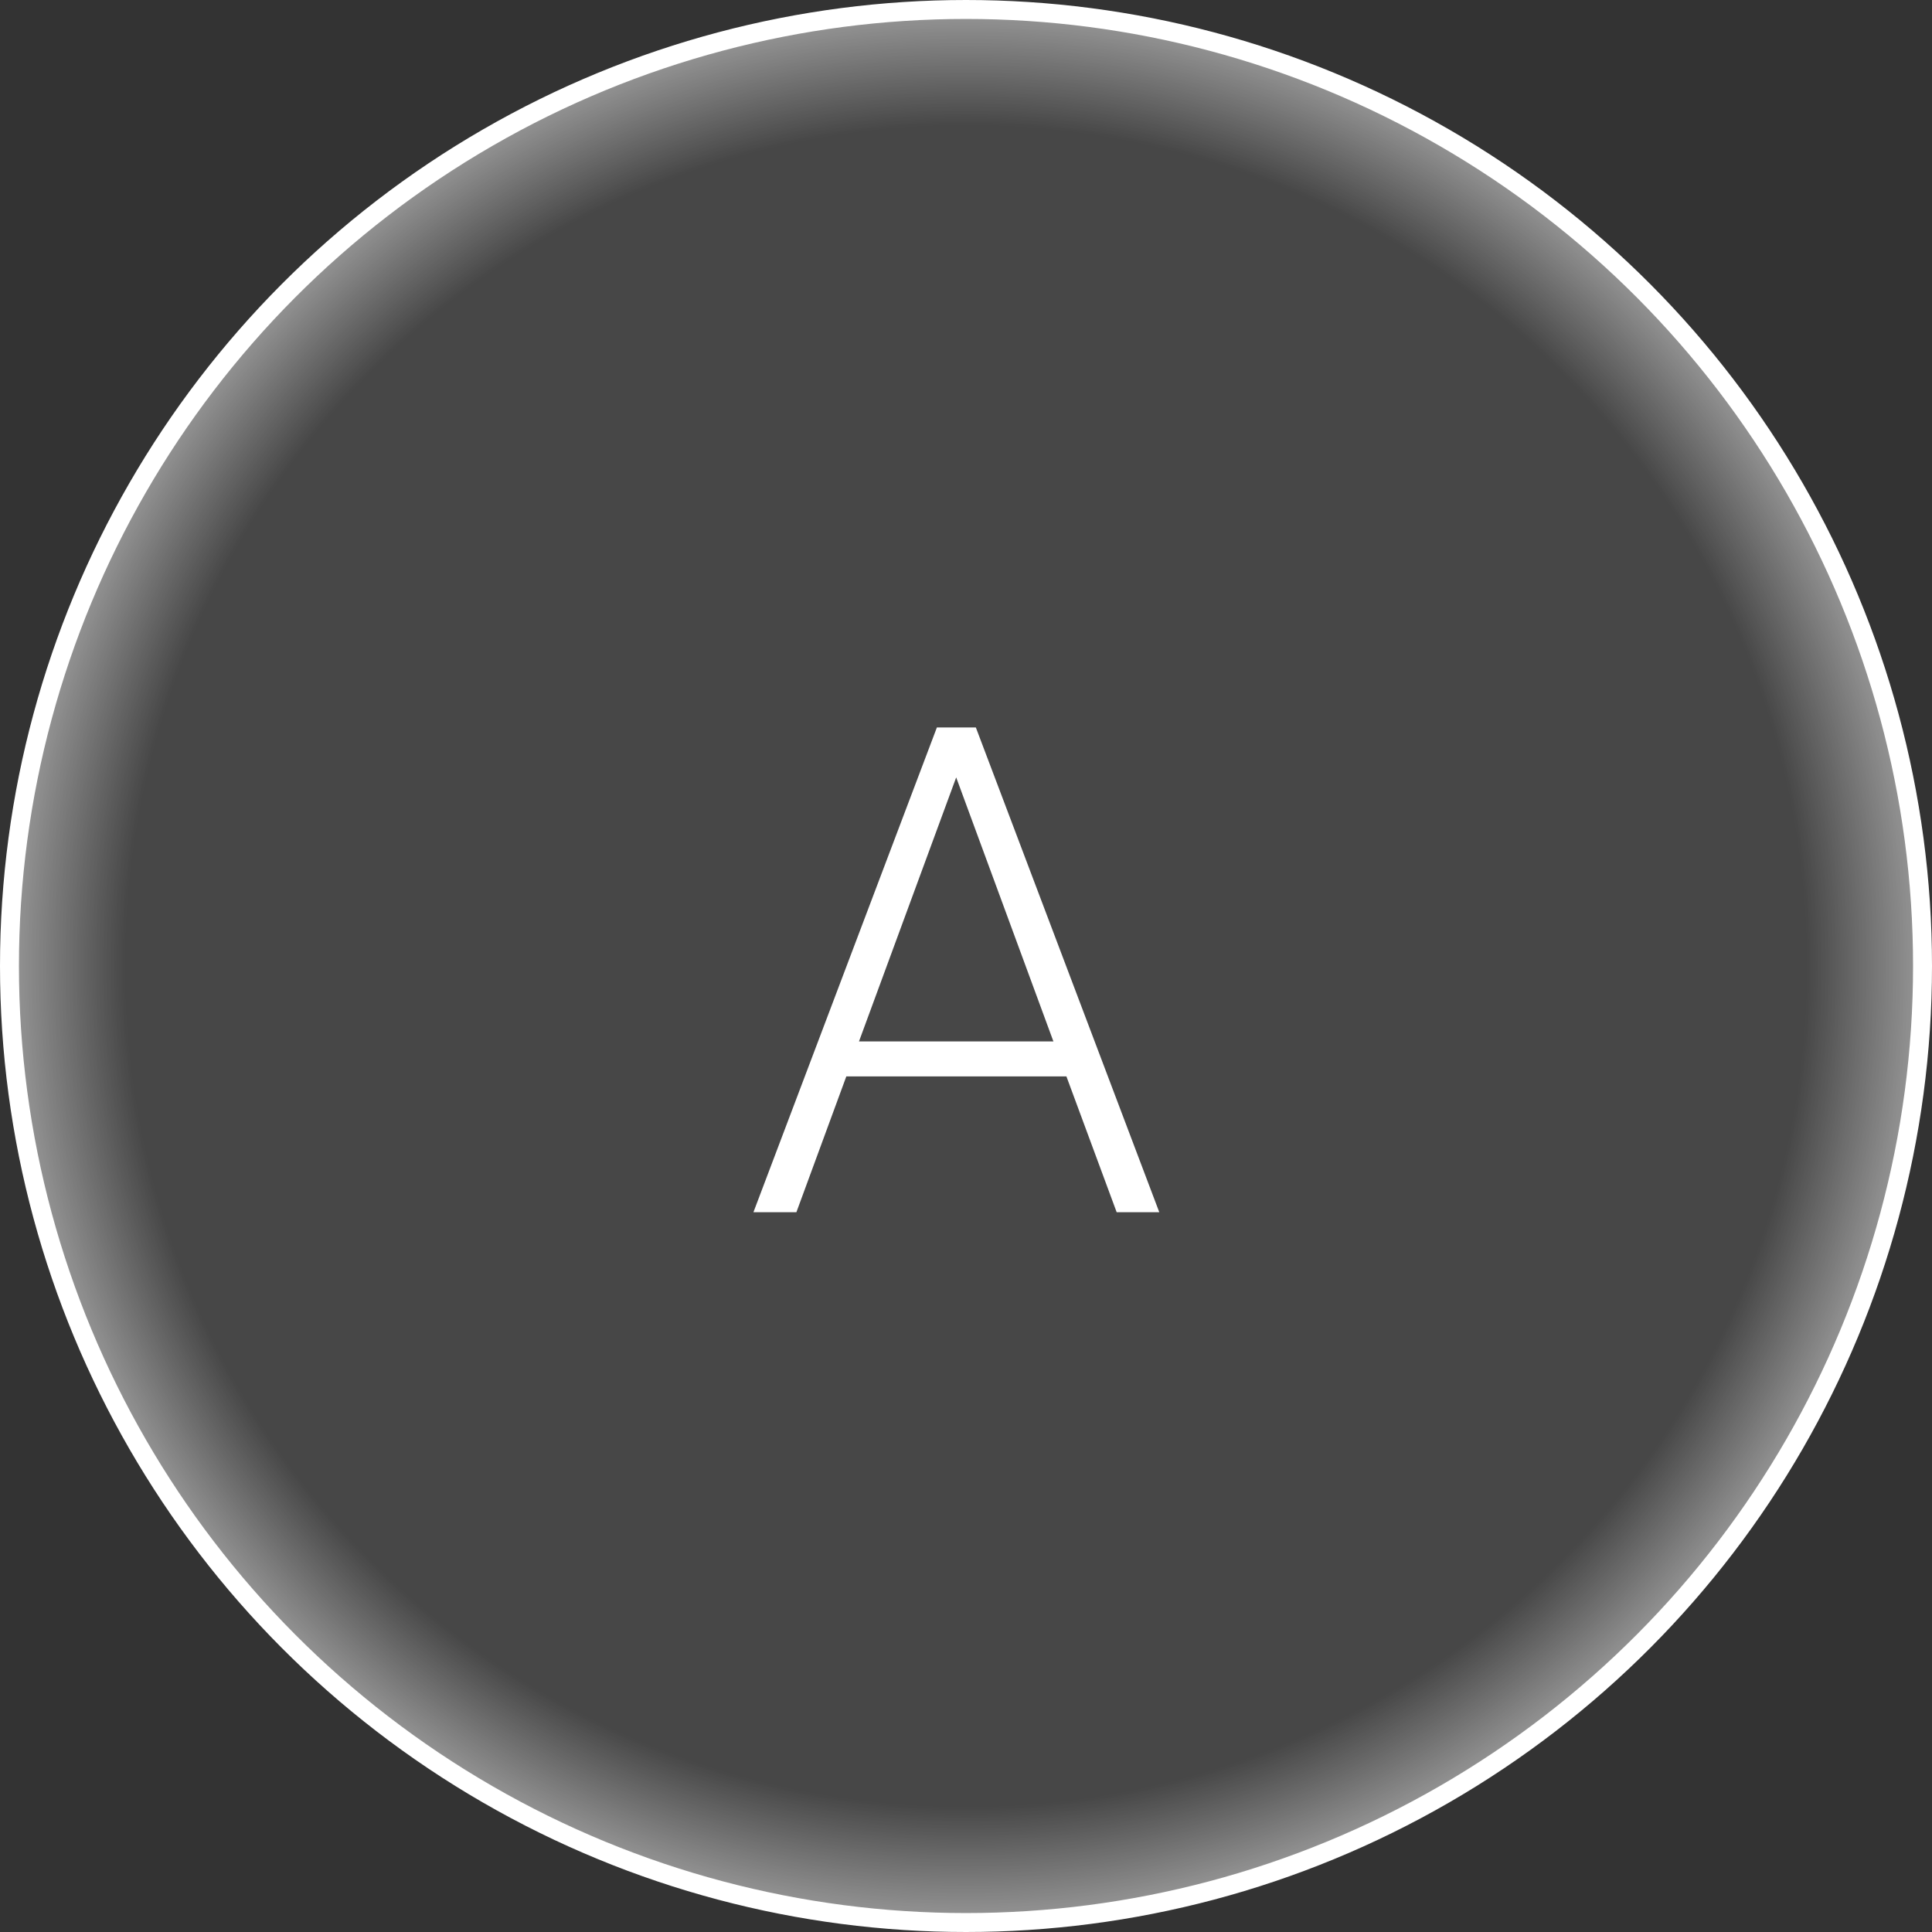 <svg width="102" height="102" viewBox="0 0 102 102" fill="none" xmlns="http://www.w3.org/2000/svg">
<rect x="0" y="0" width="102" height="102" fill="#333333" stroke="none"/>
<circle cx="51" cy="51" r="50.5" fill="white" fill-opacity="0.1"/>
<circle cx="51" cy="51" r="50.5" fill="url(#paint0_radial)"/>
<circle cx="51" cy="51" r="50.5" stroke="white"/>
<path d="M56.301 56.828H44.682L42.045 64H39.777L49.463 38.406H51.52L61.205 64H58.955L56.301 56.828ZM45.35 54.982H55.615L50.482 41.043L45.35 54.982Z" fill="white"/>
<defs>
<radialGradient id="paint0_radial" cx="0" cy="0" r="1" gradientUnits="userSpaceOnUse" gradientTransform="translate(51 51) rotate(90) scale(51)">
<stop offset="0.863" stop-color="white" stop-opacity="0"/>
<stop offset="1" stop-color="white" stop-opacity="0.5"/>
</radialGradient>
</defs>
</svg>
